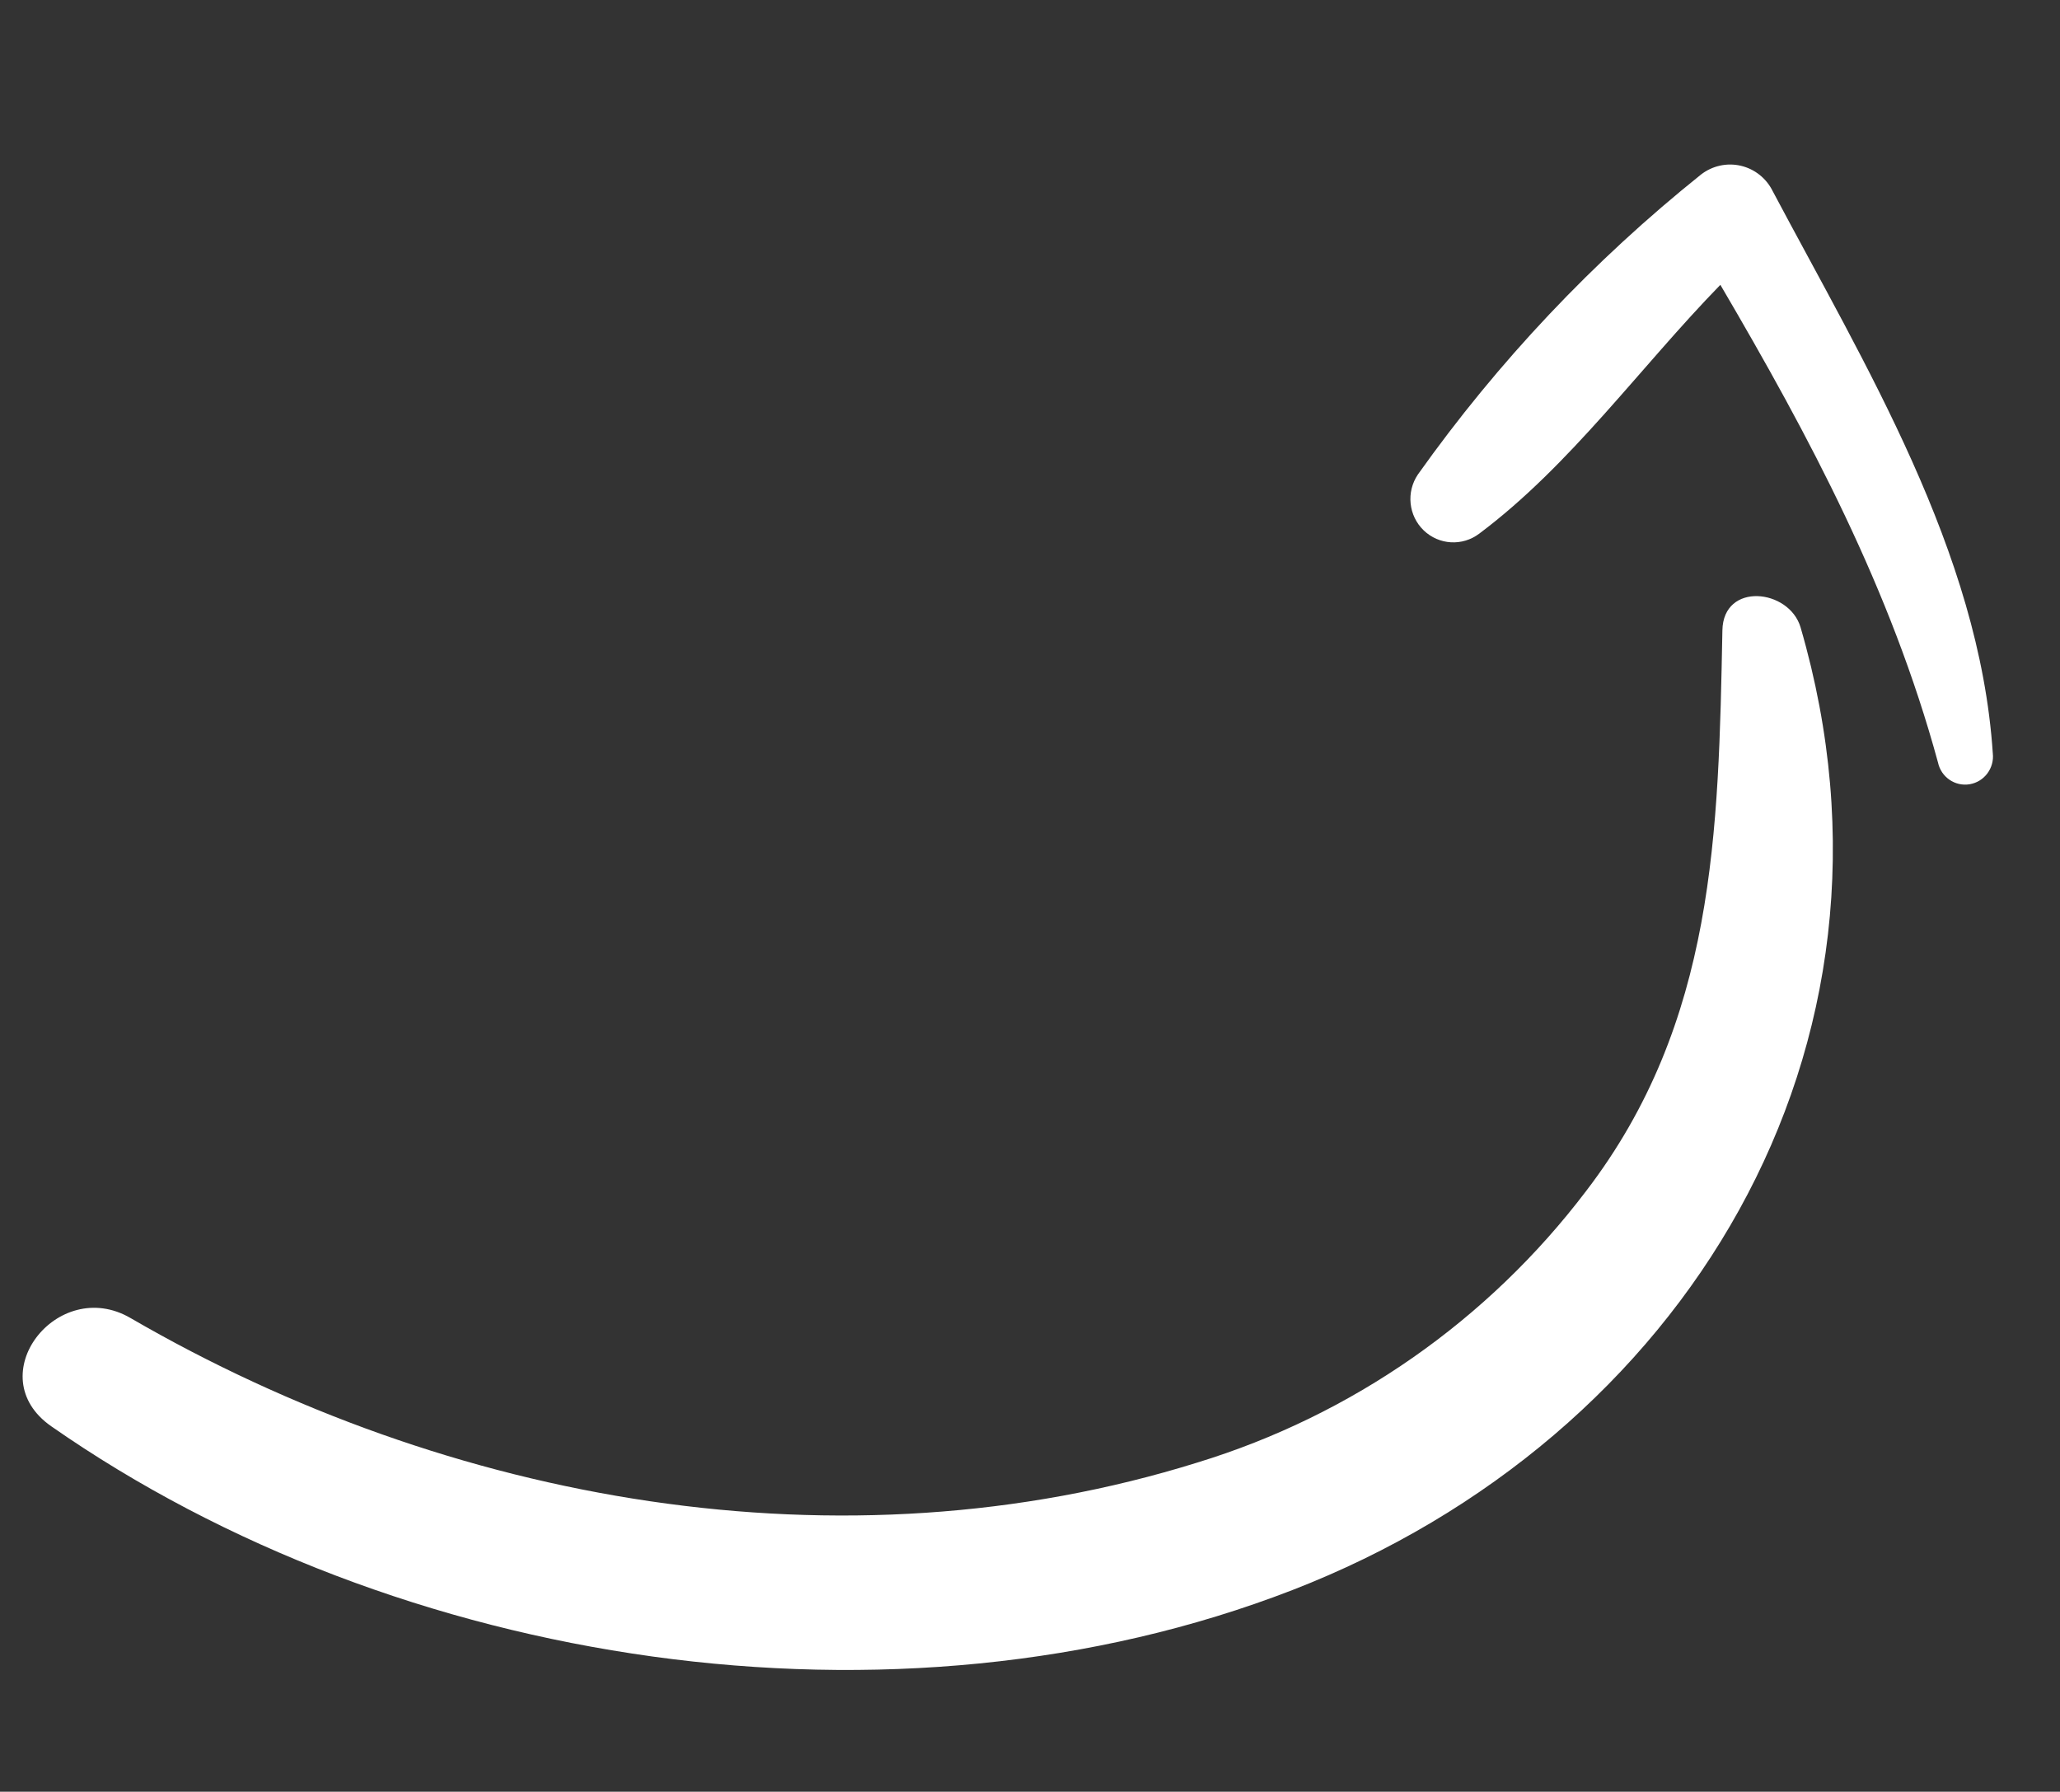 <svg width="146" height="127" viewBox="0 0 146 127" fill="none" xmlns="http://www.w3.org/2000/svg">
<rect x="0" y="0" width="146" height="127" fill="#333333" stroke="none"/>
<path d="M127.612 44.463C136.328 74.366 119.278 101.975 91.593 112.708C63.407 123.63 28.17 118.213 3.629 101.095C-1.479 97.524 4.076 90.418 9.244 93.421C31.825 106.529 59.653 111.535 84.862 103.667C95.827 100.315 105.465 93.583 112.411 84.426C121.579 72.46 121.794 58.977 122.073 44.674C122.137 41.233 126.8 41.734 127.612 44.463Z" fill="white"/>
<path d="M125.638 13.548C132.166 25.86 140.295 39.095 141.237 53.392C141.358 54.446 140.638 55.413 139.601 55.588C138.563 55.763 137.574 55.085 137.353 54.047C134.004 41.761 128.274 31.007 121.929 20.189C116.232 26.038 111.327 32.964 104.839 37.826C103.644 38.731 101.979 38.632 100.901 37.592C99.824 36.553 99.65 34.877 100.492 33.631C106.169 25.639 112.922 18.485 120.554 12.374C121.355 11.751 122.389 11.521 123.373 11.748C124.358 11.976 125.188 12.636 125.638 13.548Z" fill="white"/>
</svg>
